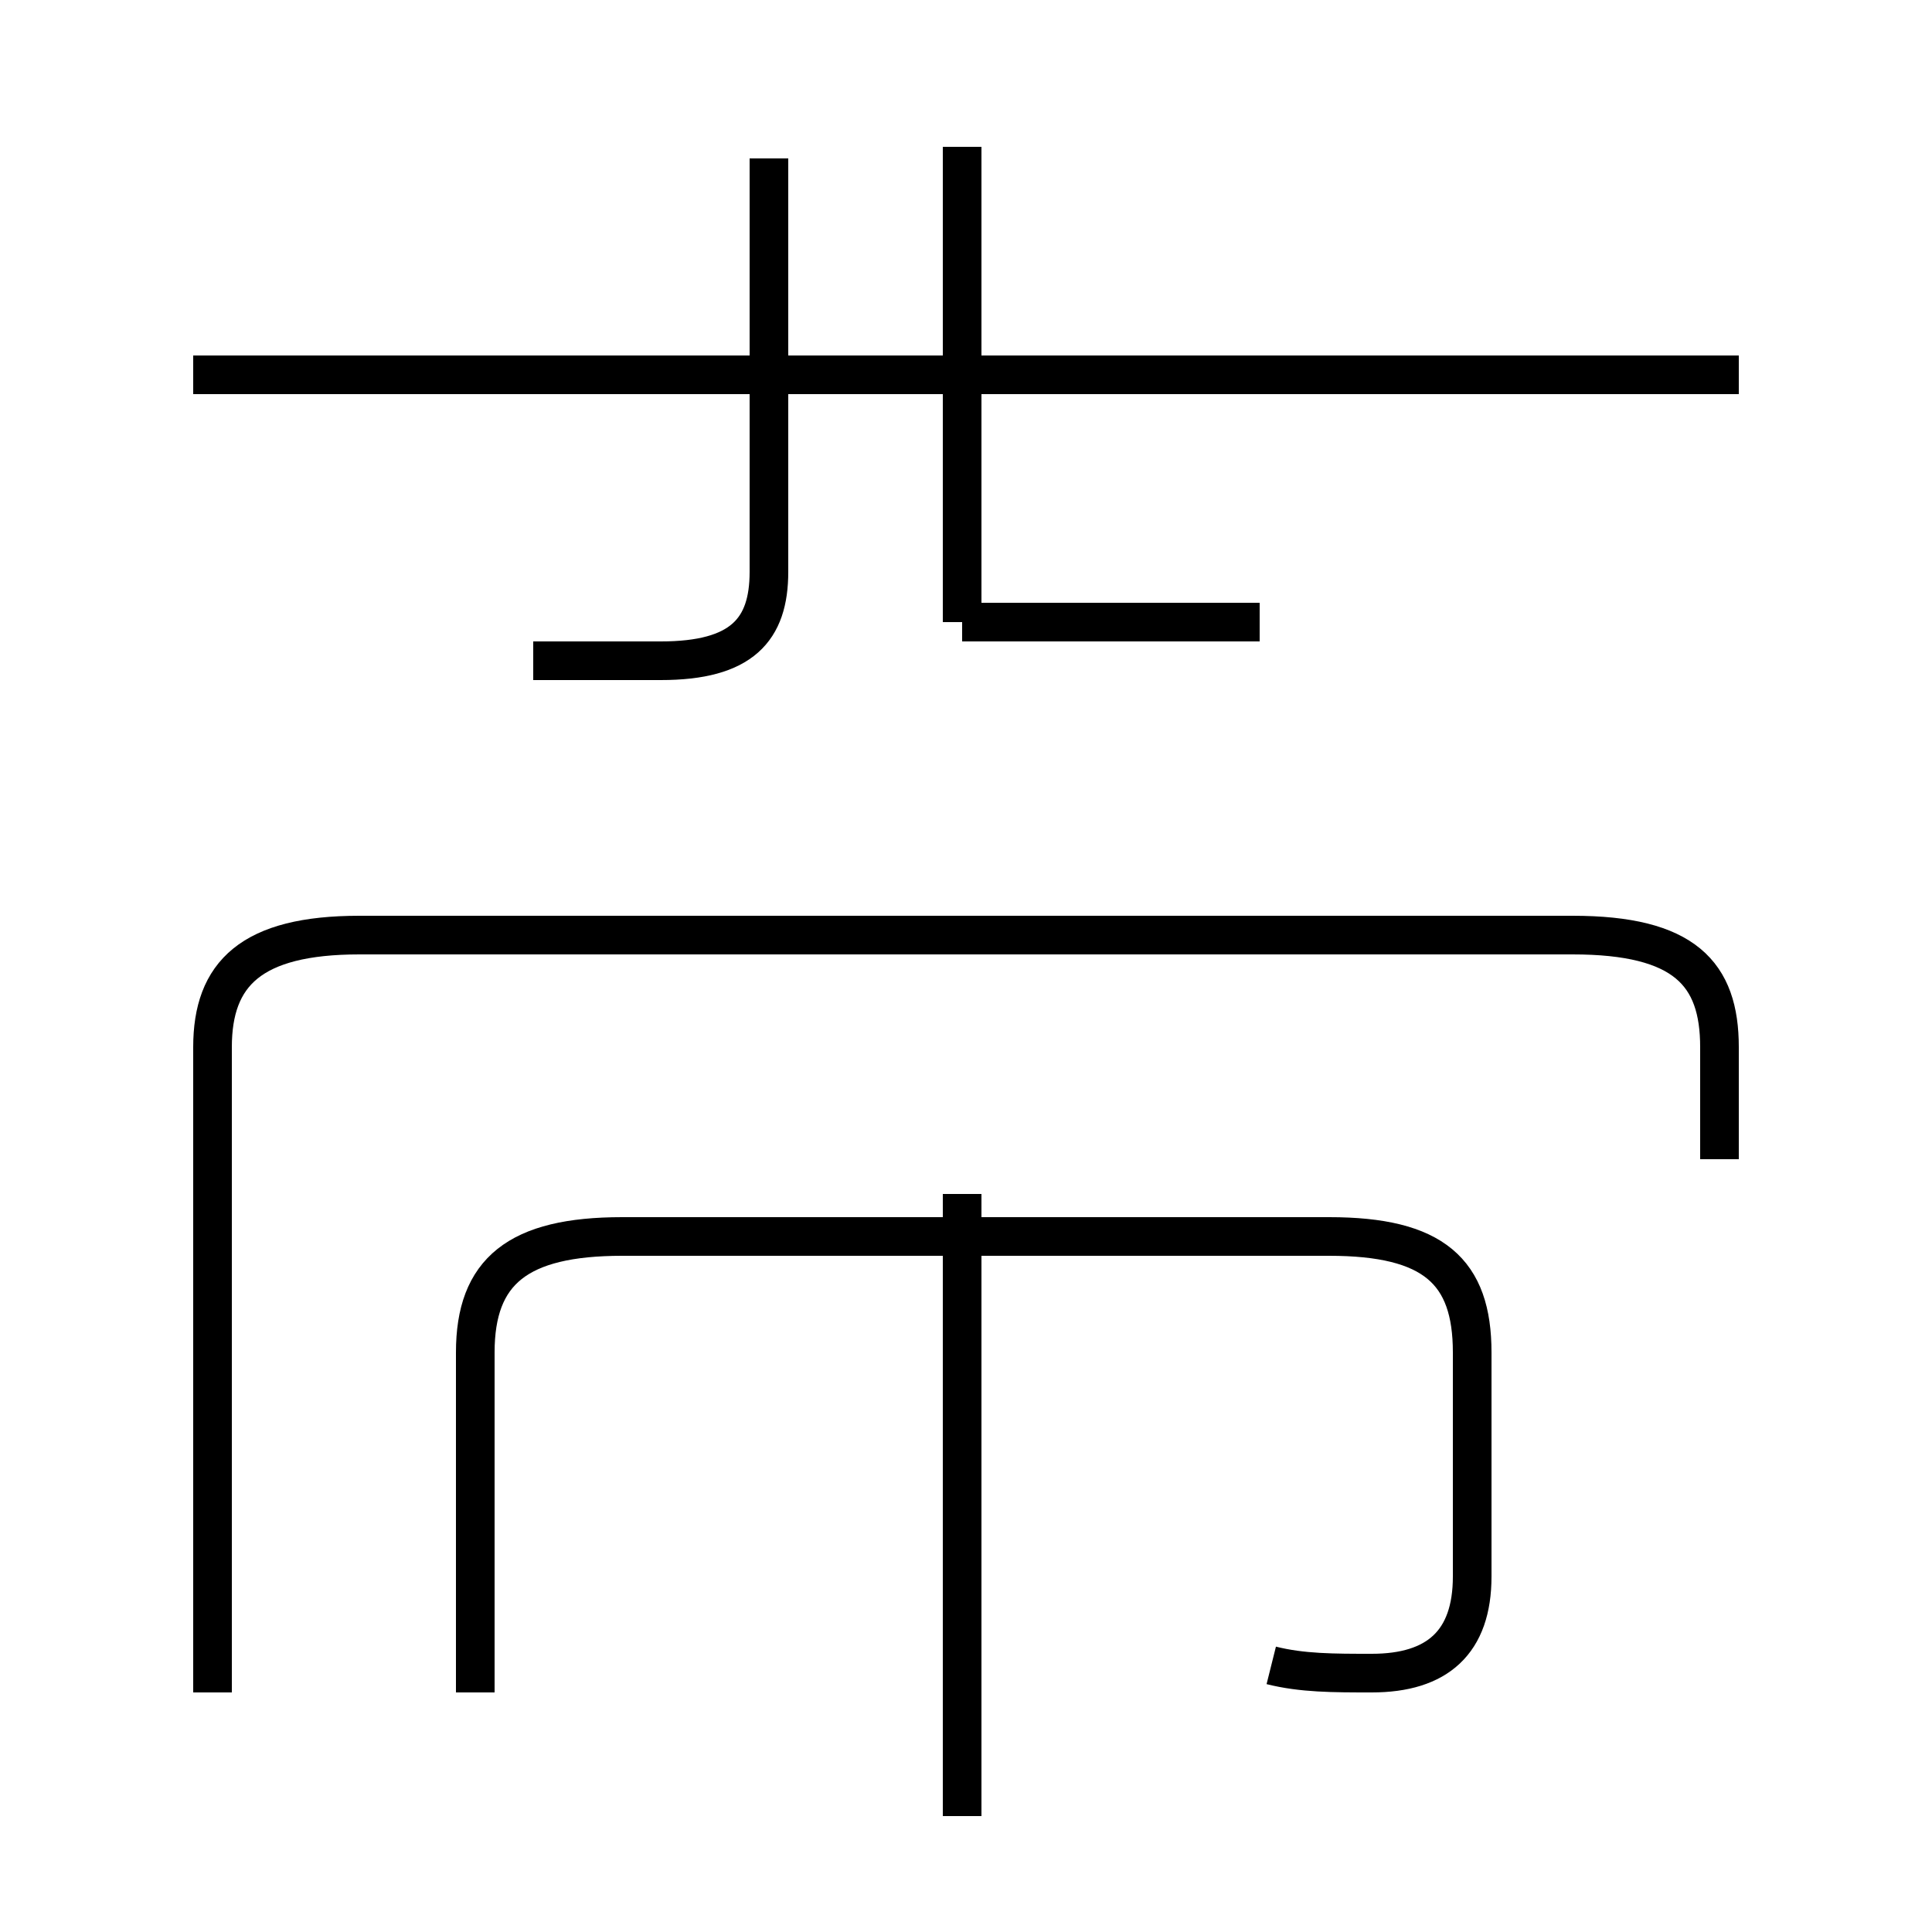 <?xml version='1.0' encoding='utf8'?>
<svg viewBox="0.0 -44.0 50.0 50.0" version="1.1" xmlns="http://www.w3.org/2000/svg">
<rect x="0.0" y="-44.0" width="50.0" height="50.0" fill="#808080" stroke="none"/>
<rect x="-1000" y="-1000" width="2000" height="2000" stroke="white" fill="white"/>
<g style="fill:none; stroke:#000000;  stroke-width:1">
<path d="M 45.0 34.3 L 5.0 34.3 M 24.9 27.9 L 24.9 40.2 M 13.8 26.9 L 17.1 26.9 C 19.2 26.9 19.9 27.7 19.9 29.2 L 19.9 39.9 M 32.6 27.9 L 24.9 27.9 M 44.5 14.0 L 44.5 16.9 C 44.5 18.8 43.6 19.8 40.7 19.8 L 9.3 19.8 C 6.5 19.8 5.5 18.8 5.5 16.9 L 5.5 0.2 M 24.9 -3.0 L 24.9 13.1 M 32.9 0.9 C 33.7 0.7 34.5 0.7 35.5 0.7 C 37.2 0.7 38.1 1.5 38.1 3.2 L 38.1 9.0 C 38.1 11.1 37.1 12.0 34.4 12.0 L 16.1 12.0 C 13.4 12.0 12.3 11.1 12.3 9.0 L 12.3 0.2 " transform="scale(1, -1)" />
</g>
</svg>